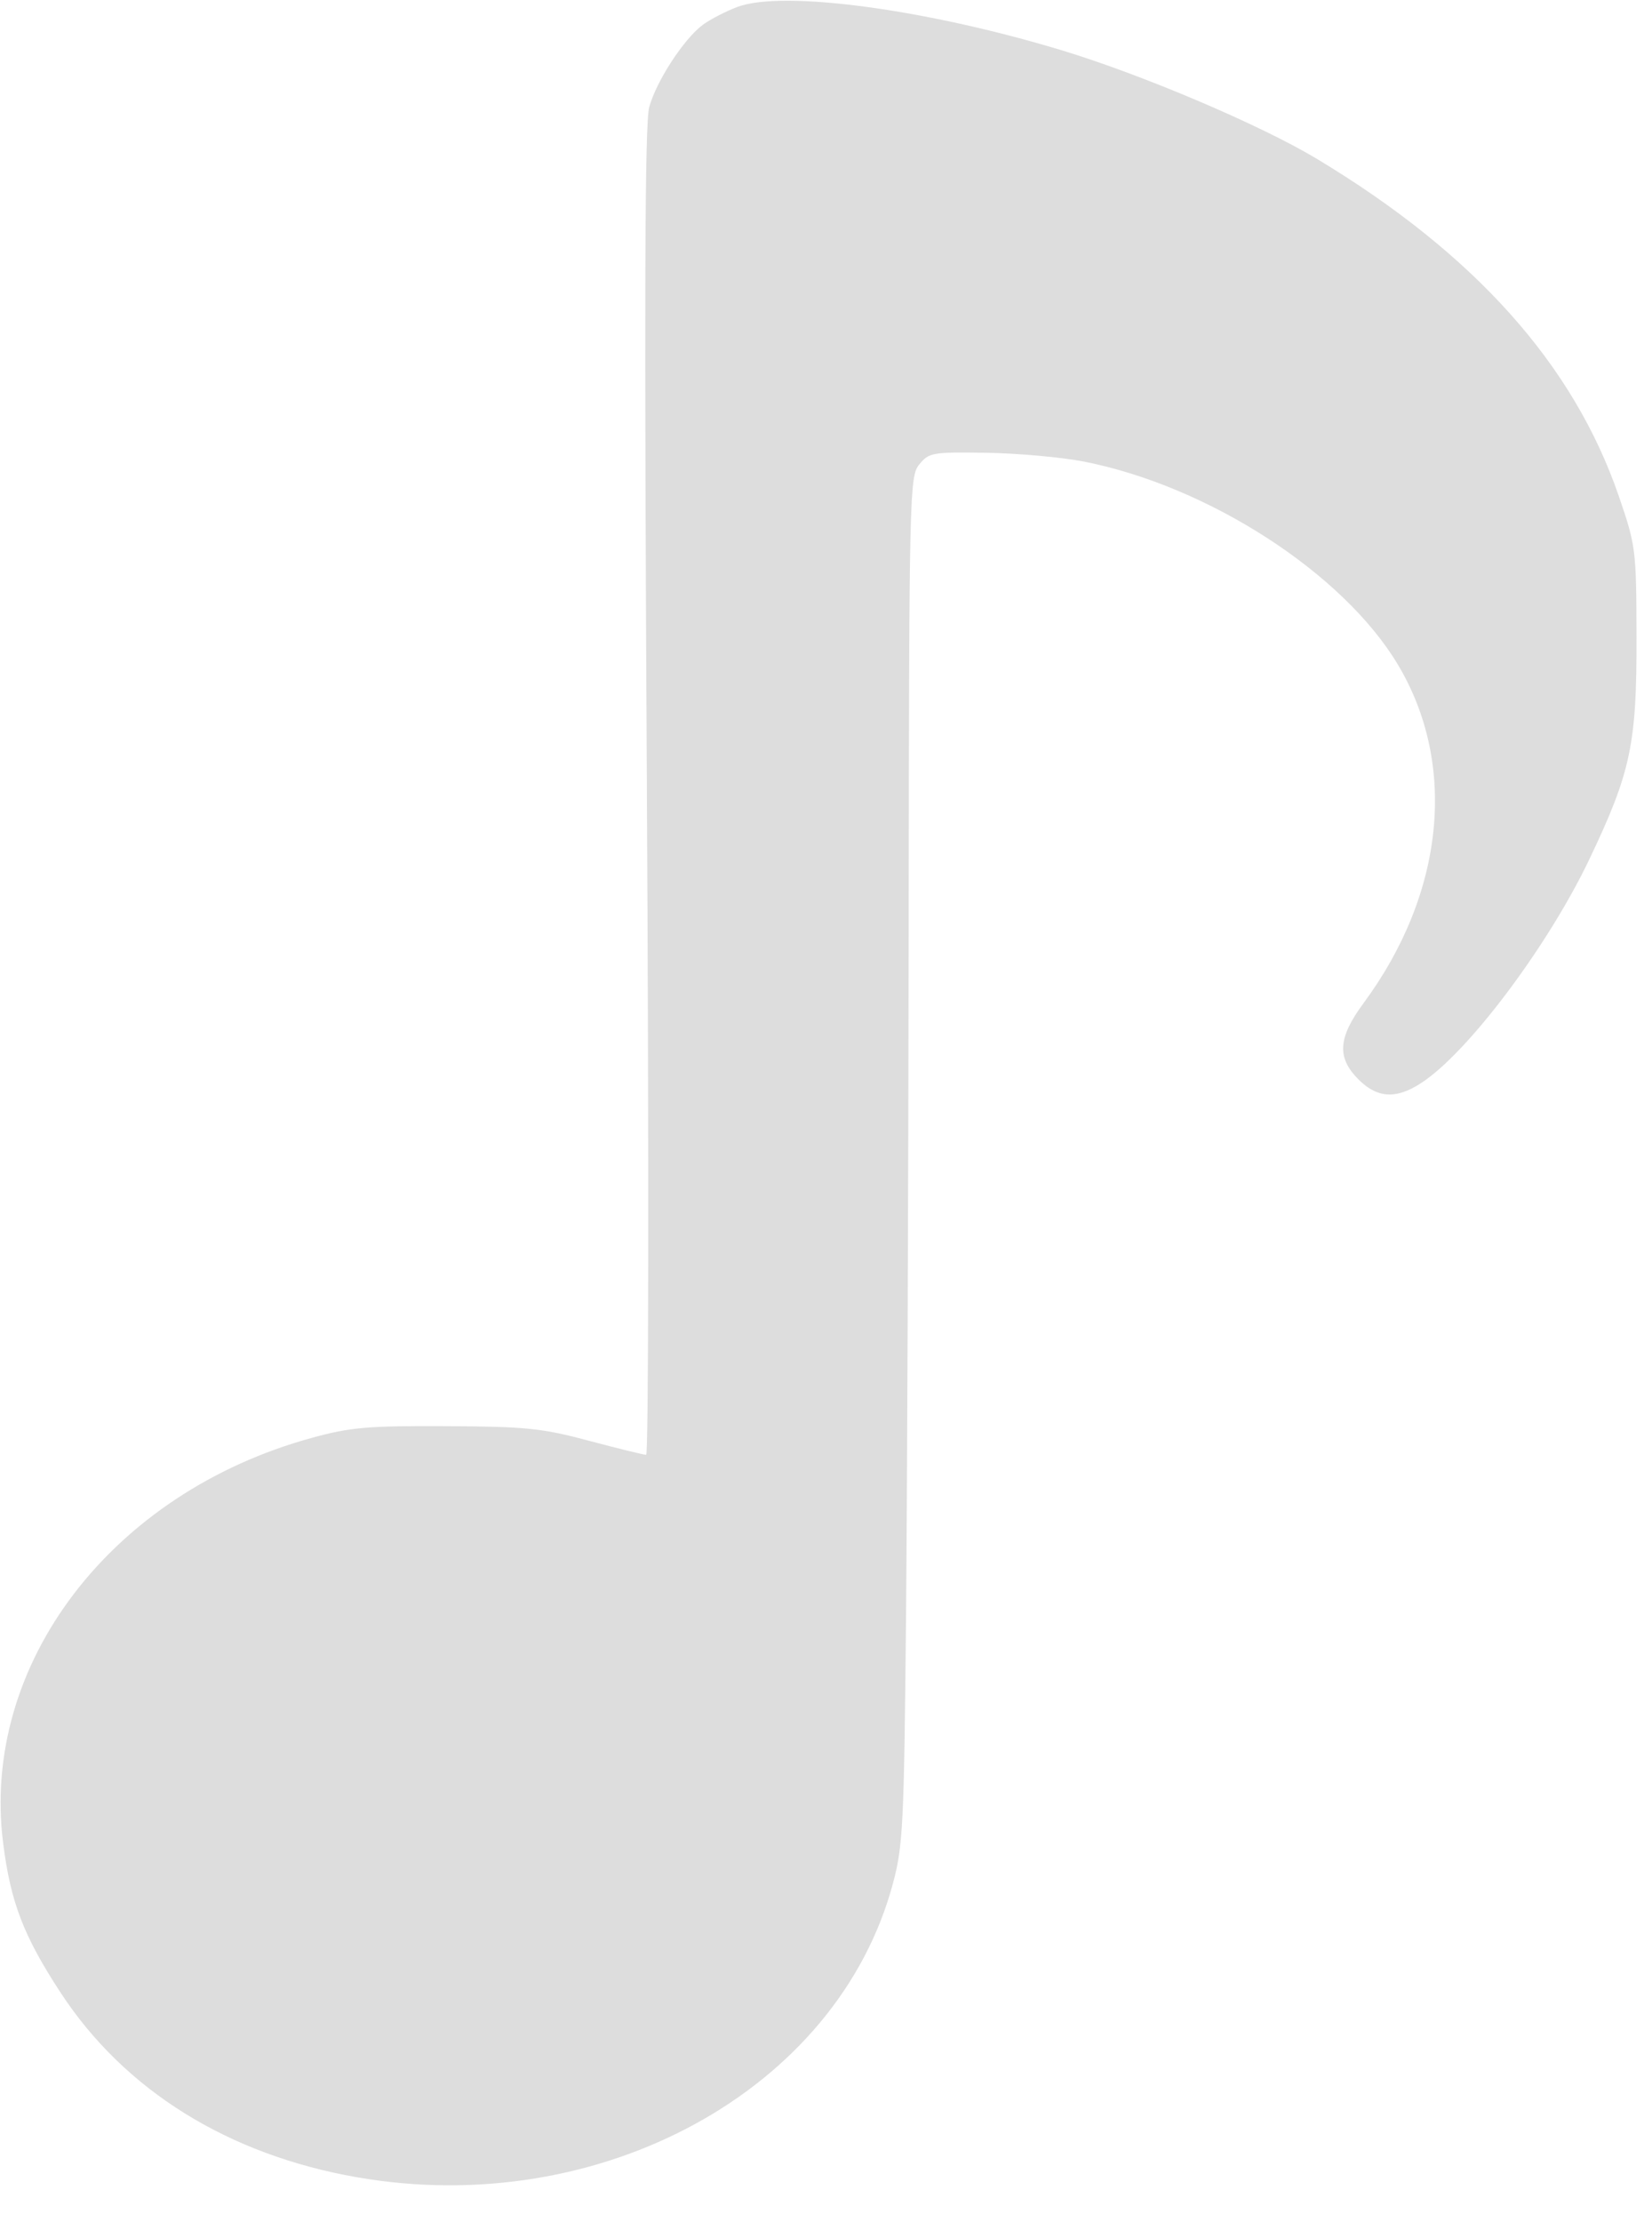 <svg width="29" height="39" viewBox="0 0 29 39" fill="none" xmlns="http://www.w3.org/2000/svg">
<path fill-rule="evenodd" clip-rule="evenodd" d="M12.946 0.121C12.744 0.197 12.473 0.337 12.342 0.432C12.009 0.676 11.523 1.42 11.397 1.879C11.318 2.165 11.308 5.279 11.356 13.9C11.392 20.299 11.386 25.534 11.343 25.534C11.3 25.534 10.847 25.423 10.337 25.287C9.515 25.067 9.233 25.038 7.831 25.031C6.461 25.024 6.15 25.051 5.479 25.235C1.953 26.199 -0.342 29.209 0.055 32.349C0.186 33.387 0.414 33.981 1.064 34.974C2.185 36.687 4.002 37.819 6.267 38.214C10.54 38.959 14.697 36.685 15.672 33.068C15.853 32.4 15.87 32.047 15.905 28.36C15.925 26.167 15.946 20.772 15.951 16.372C15.959 8.625 15.965 8.363 16.138 8.151C16.307 7.943 16.368 7.932 17.322 7.947C17.875 7.956 18.644 8.026 19.031 8.102C21.219 8.534 23.577 10.059 24.538 11.663C25.588 13.416 25.359 15.682 23.936 17.607C23.487 18.215 23.464 18.562 23.848 18.946C24.199 19.297 24.552 19.298 25.036 18.948C25.869 18.344 27.201 16.547 27.899 15.084C28.628 13.555 28.733 13.064 28.728 11.182C28.725 9.648 28.716 9.579 28.422 8.721C27.626 6.397 25.889 4.456 23.112 2.785C22.126 2.193 20.06 1.314 18.636 0.882C16.248 0.159 13.743 -0.176 12.946 0.121Z" fill="#DDDDDD"/>
</svg>
